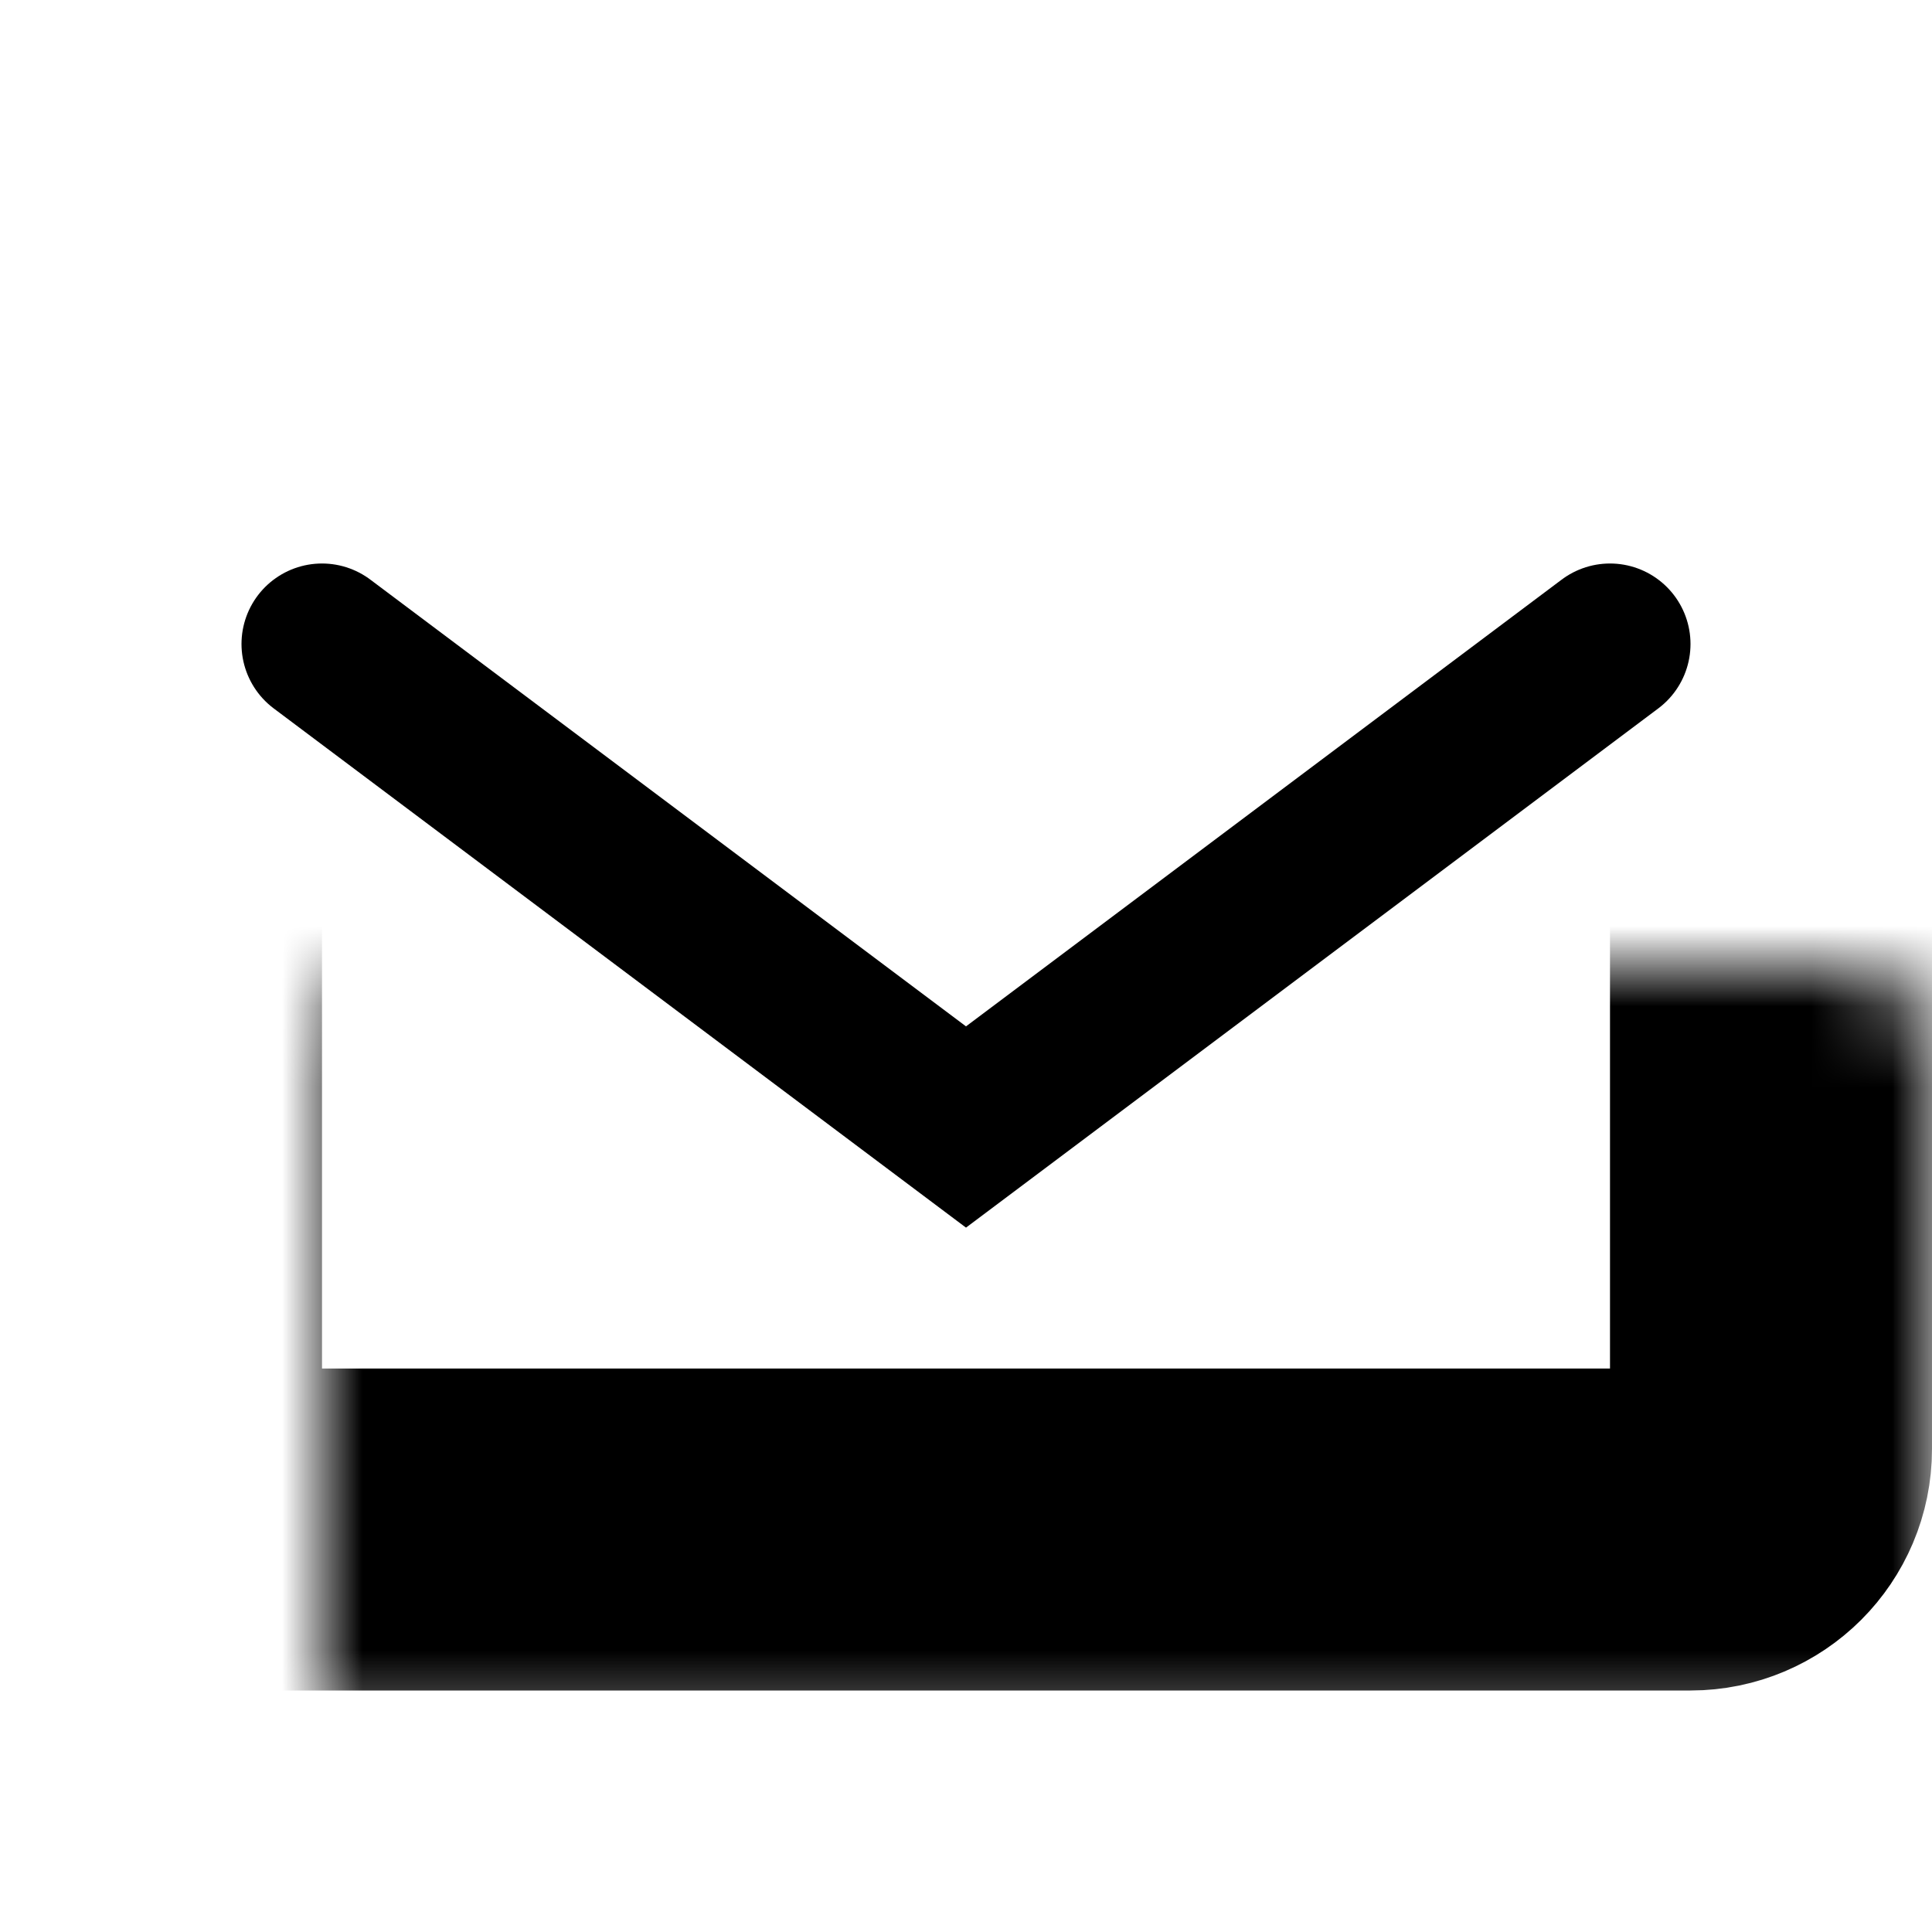 <svg width="24" height="24" viewBox="0 0 24 24" fill="none" xmlns="http://www.w3.org/2000/svg">
<rect width="24" height="24" fill="white"/>
<mask id="path-1-inside-1_1_2" fill="white">
<rect x="2" y="6" width="20" height="13" rx="1"/>
</mask>
<rect x="2" y="6" width="20" height="13" rx="1" stroke="black" stroke-width="4" stroke-linejoin="bevel" mask="url(#path-1-inside-1_1_2)"/>
<path d="M4 8L12 14L20 8" stroke="black" stroke-width="2" stroke-linecap="round"/>
</svg>
